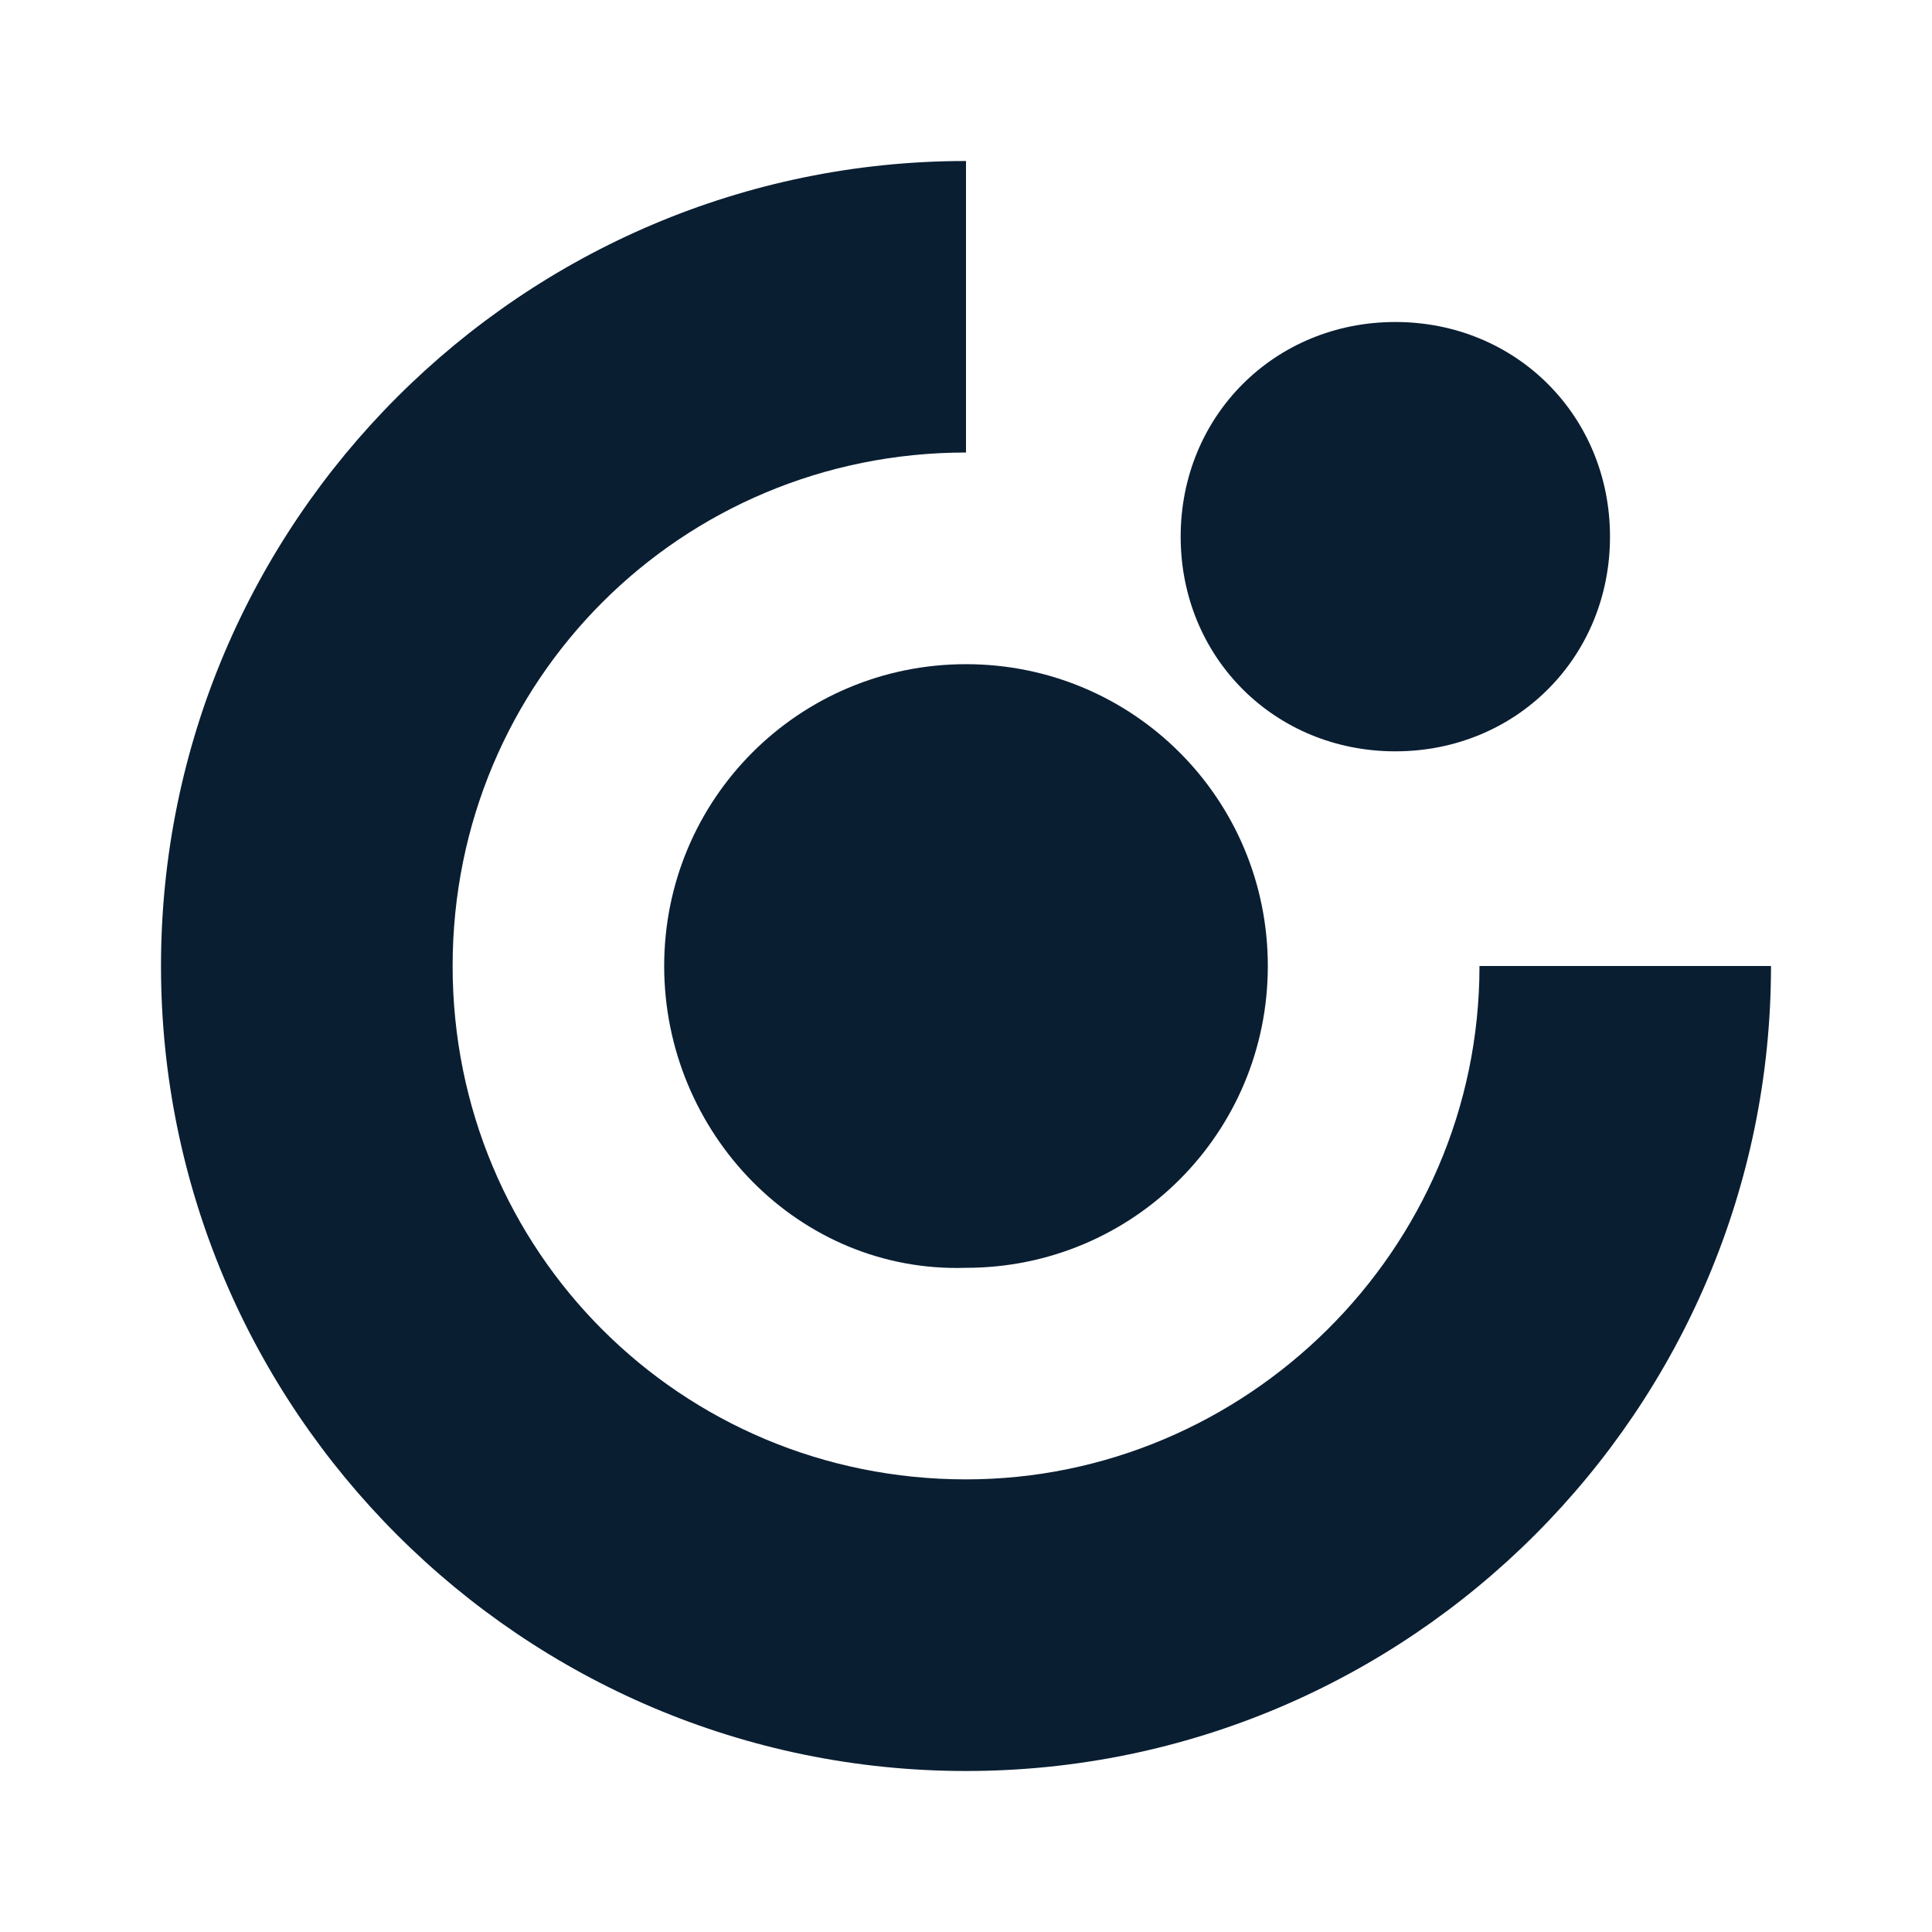 <svg xmlns="http://www.w3.org/2000/svg" width="18" height="18" version="1" viewBox="0 0 18 18"><path fill="#0a1e32" d="M13.784 9c0 2.657-2.185 4.783-4.784 4.783-2.657 0-4.783-2.126-4.783-4.783S6.343 4.216 9 4.216V1.5C4.866 1.5 1.5 4.866 1.5 9s3.366 7.5 7.5 7.5 7.5-3.366 7.5-7.5h-2.716z"/><path fill="#0a1e32" d="M9 6.188C7.443 6.188 6.188 7.444 6.188 9S7.443 11.862 9 11.812c1.557 0 2.812-1.255 2.812-2.812S10.557 6.188 9 6.188zM15 5c0-1.125-.875-2-2-2s-2 .875-2 2 .875 2 2 2 2-.875 2-2z"/></svg>
